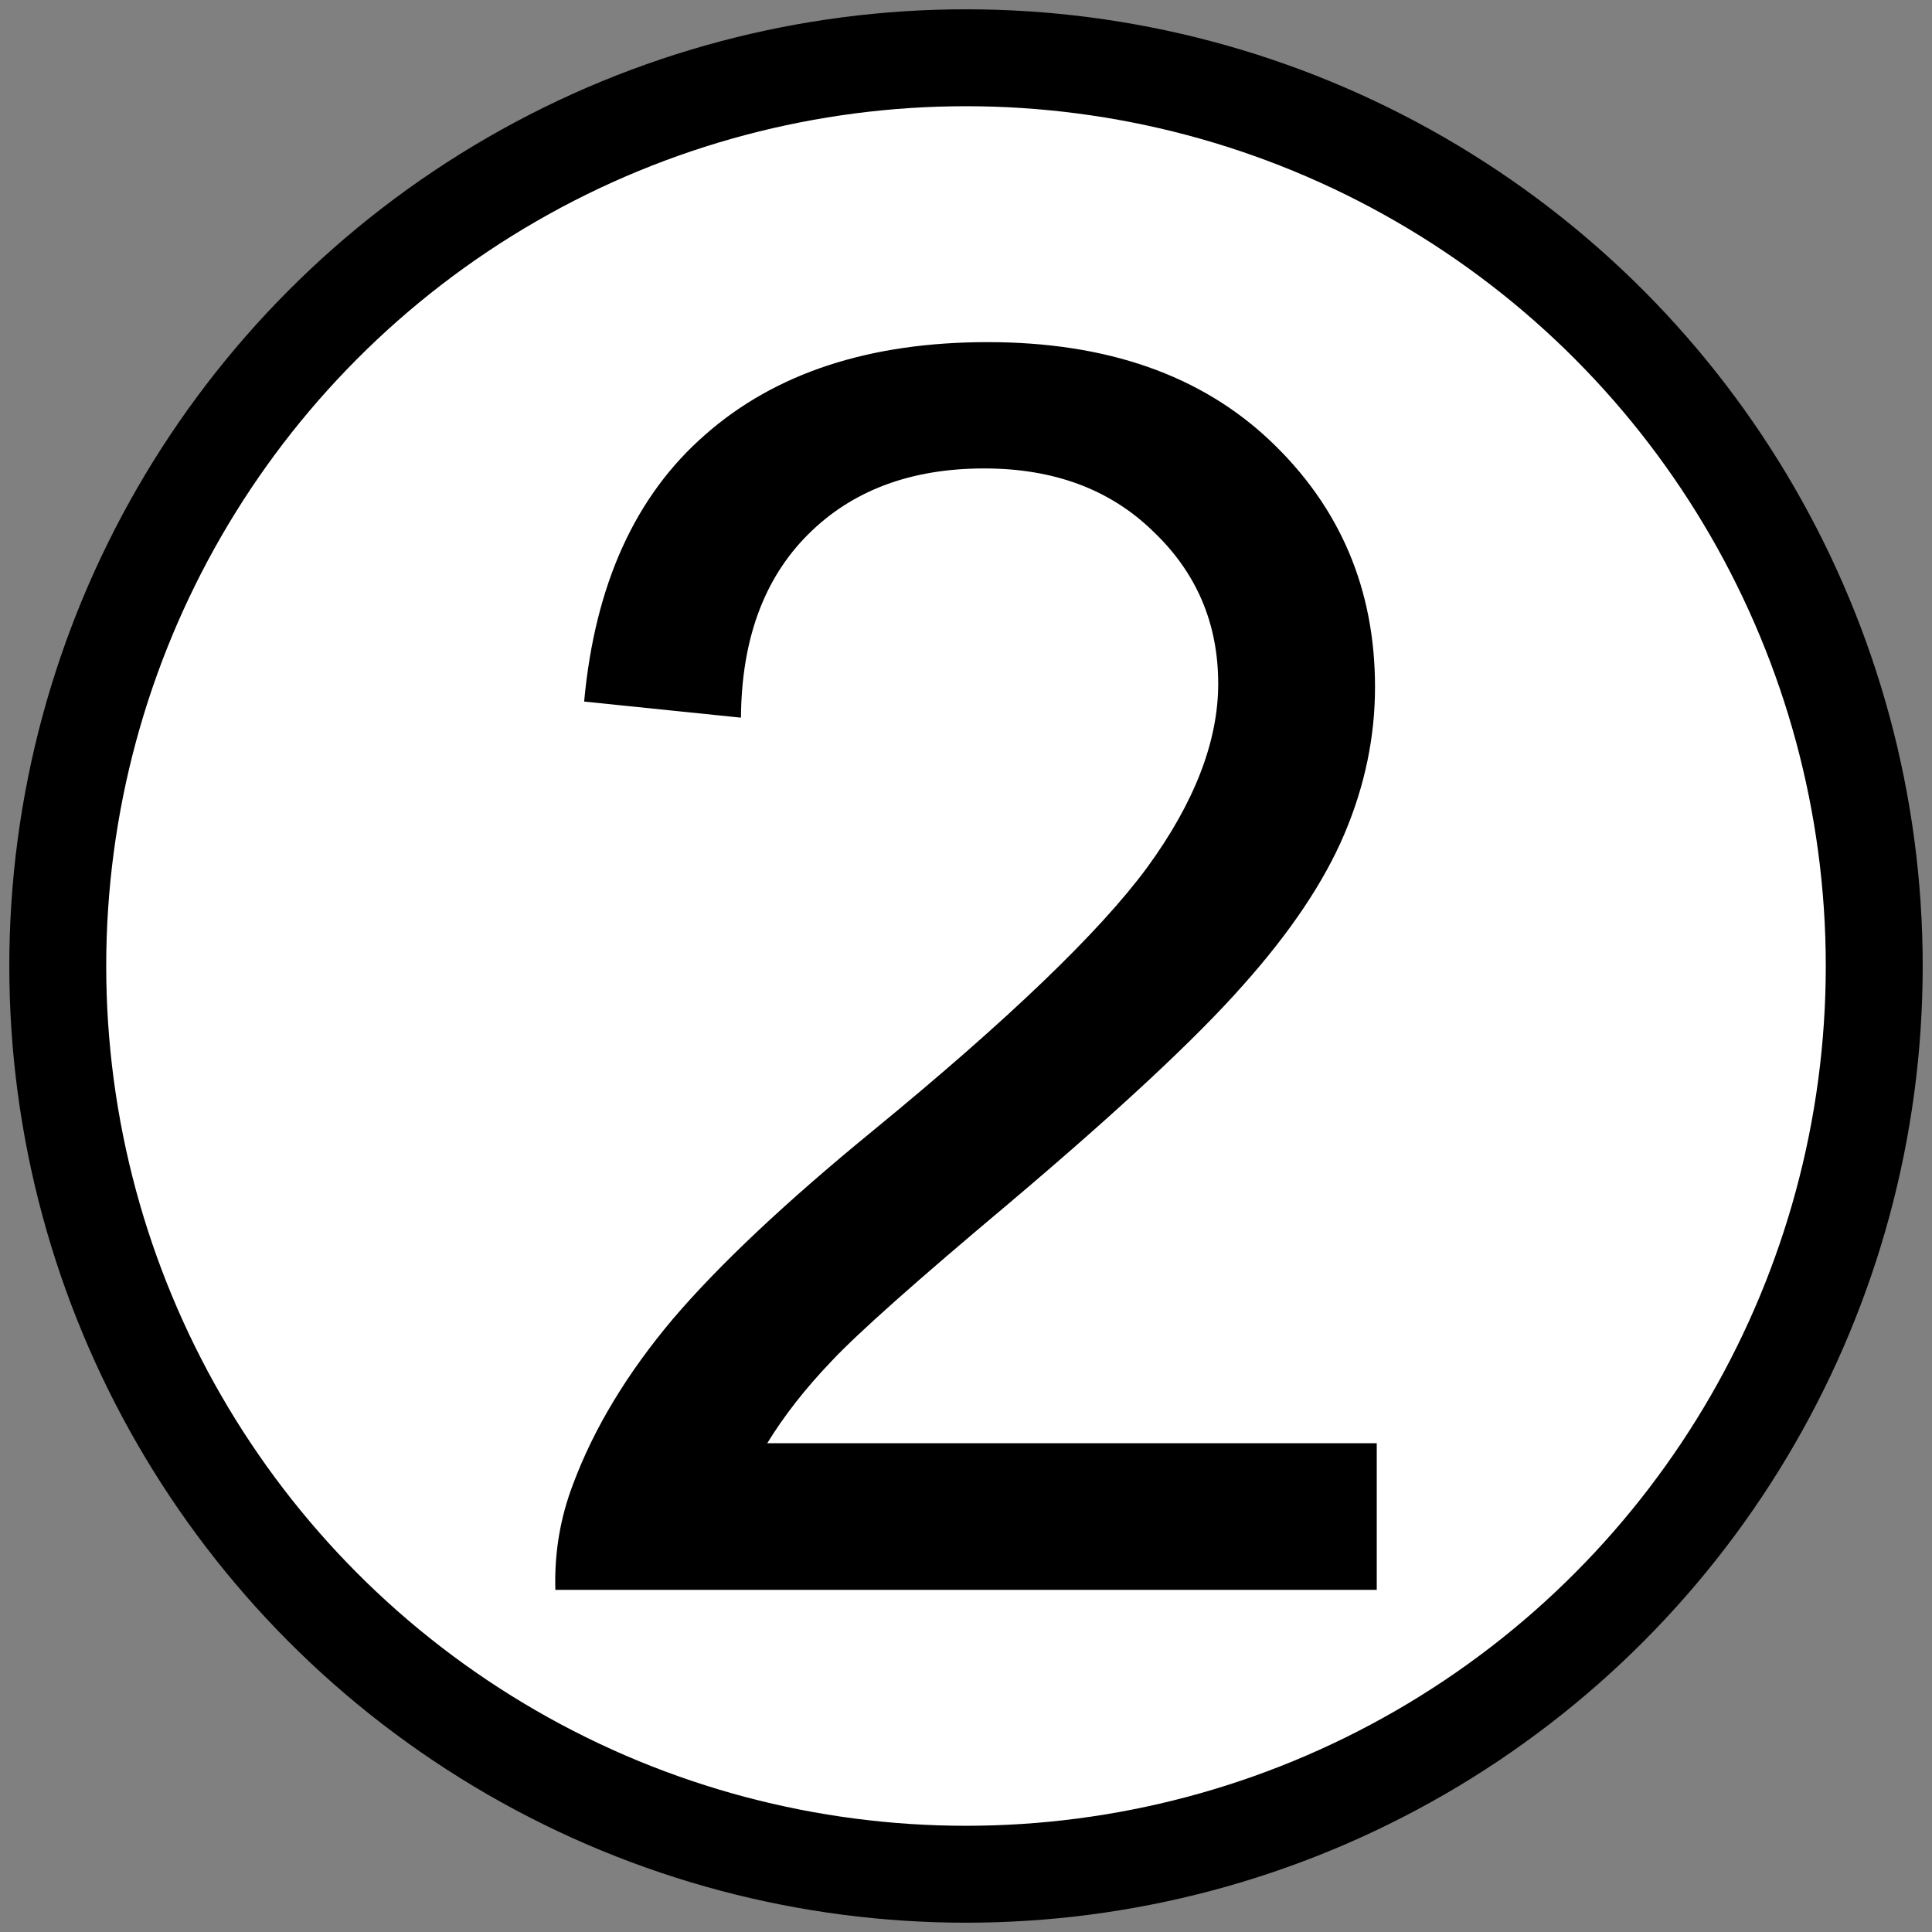 <?xml version="1.0" encoding="UTF-8" standalone="no"?>
<svg
   xmlns:dc="http://purl.org/dc/elements/1.1/"
   xmlns:cc="http://creativecommons.org/ns#"
   xmlns:rdf="http://www.w3.org/1999/02/22-rdf-syntax-ns#"
   xmlns:svg="http://www.w3.org/2000/svg"
   xmlns="http://www.w3.org/2000/svg"
   xmlns:sodipodi="http://sodipodi.sourceforge.net/DTD/sodipodi-0.dtd"
   xmlns:inkscape="http://www.inkscape.org/namespaces/inkscape"
   inkscape:version="1.0.2-2 (e86c870879, 2021-01-15)"
   sodipodi:docname="exportMeteoData.svg"
   version="1.1"
   viewBox="0 0 48 48"
   id="svg3792">
  <rect x="0" y="0" width="48" height="48" fill="#808080" stroke="none"/>
  <defs
     id="defs9">
    <linearGradient
       id="linearGradient5018">
      <stop
         id="stop5020"
         style="stop-color:#aaaaaa"
         offset="0" />
      <stop
         id="stop5022"
         style="stop-color:#cdcdcd"
         offset="1" />
    </linearGradient>
    <linearGradient
       id="linearGradient4990">
      <stop
         id="stop4992"
         style="stop-color:#ff8a2b"
         offset="0" />
      <stop
         id="stop4994"
         style="stop-color:#833a00"
         offset="1" />
    </linearGradient>
  </defs>
  <sodipodi:namedview
     inkscape:snap-nodes="false"
     inkscape:document-rotation="0"
     inkscape:current-layer="svg3792"
     inkscape:window-maximized="1"
     inkscape:window-y="-8"
     inkscape:window-x="-8"
     inkscape:cy="24.682938"
     inkscape:cx="24.775036"
     inkscape:zoom="12.079741"
     showgrid="false"
     id="namedview7"
     inkscape:window-height="1017"
     inkscape:window-width="1920"
     inkscape:pageshadow="2"
     inkscape:pageopacity="0"
     guidetolerance="10"
     gridtolerance="10"
     objecttolerance="10"
     borderopacity="1"
     bordercolor="#666666"
     pagecolor="#ffffff" />
  <ellipse
     style="fill:#ffffff;fill-opacity:1;stroke:#000000;stroke-width:2.408;stroke-linecap:round;stroke-linejoin:round;stroke-miterlimit:4;stroke-dasharray:none;stroke-opacity:1;stop-color:#000000"
     id="path1035"
     cx="24"
     cy="24"
     rx="22.565"
     ry="22.565" />
  <g
     aria-label="2"
     id="text840"
     style="font-size:43.13px;line-height:1.25;font-family:Arial;-inkscape-font-specification:Arial;stroke-width:1.078">
    <path
       d="m 34.205,35.857 v 3.643 H 13.798 q -0.042,-1.369 0.442,-2.632 0.779,-2.085 2.485,-4.107 1.727,-2.022 4.97,-4.675 5.033,-4.128 6.802,-6.529 1.769,-2.422 1.769,-4.57 0,-2.253 -1.622,-3.791 -1.601,-1.558 -4.191,-1.558 -2.738,0 -4.38,1.643 -1.643,1.643 -1.664,4.549 l -3.896,-0.4 q 0.4,-4.359 3.012,-6.634 2.611,-2.296 7.013,-2.296 4.444,0 7.034,2.464 2.59,2.464 2.59,6.107 0,1.853 -0.758,3.643 -0.758,1.79 -2.527,3.77 -1.748,1.98 -5.834,5.433 -3.412,2.864 -4.38,3.896 -0.969,1.011 -1.601,2.043 z"
       style="stroke-width:1.078"
       id="path842" />
  </g>
</svg>
